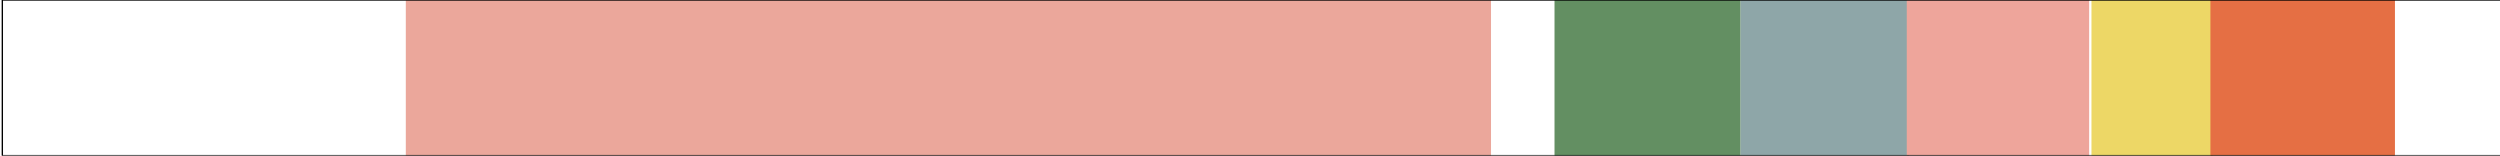<svg xmlns="http://www.w3.org/2000/svg" viewBox="0 0 1847.75 115"><defs><style>.cls-1{fill:#eba79b;}.cls-2{fill:#638f62;}.cls-3{fill:#8ea6a8;}.cls-4{fill:#eea59b;}.cls-5{fill:#edd766;}.cls-6{fill:#e56f44;}.cls-7{fill:none;stroke:#000;stroke-miterlimit:10;}</style></defs><title>bc0800</title><g id="Nations"><rect id="Egyptians" class="cls-1" x="299.93" y="-2582.67" width="802.08" height="4042.67"/><rect id="Amorites" class="cls-2" x="1148.94" y="-2582.17" width="137.57" height="4377.61"/><rect id="Iranians" class="cls-3" x="1286.51" y="-2581.35" width="124.49" height="4940.35"/><rect id="Indians" class="cls-4" x="1409.29" y="-2582.67" width="134.8" height="8990.5"/><rect id="Huns" class="cls-5" x="1545.8" y="-2581.35" width="89.63" height="6060.35"/><rect id="Chinese" class="cls-6" x="1633.72" y="-2582.67" width="136.39" height="8990.78"/></g><g id="Guides"><line class="cls-7" x1="1849.62" x2="1.71"/><line class="cls-7" x1="1849.62" y1="115" x2="1.71" y2="115"/><line class="cls-7" x1="1.72" y1="-2882.22" x2="1.72" y2="6434.38"/></g></svg>